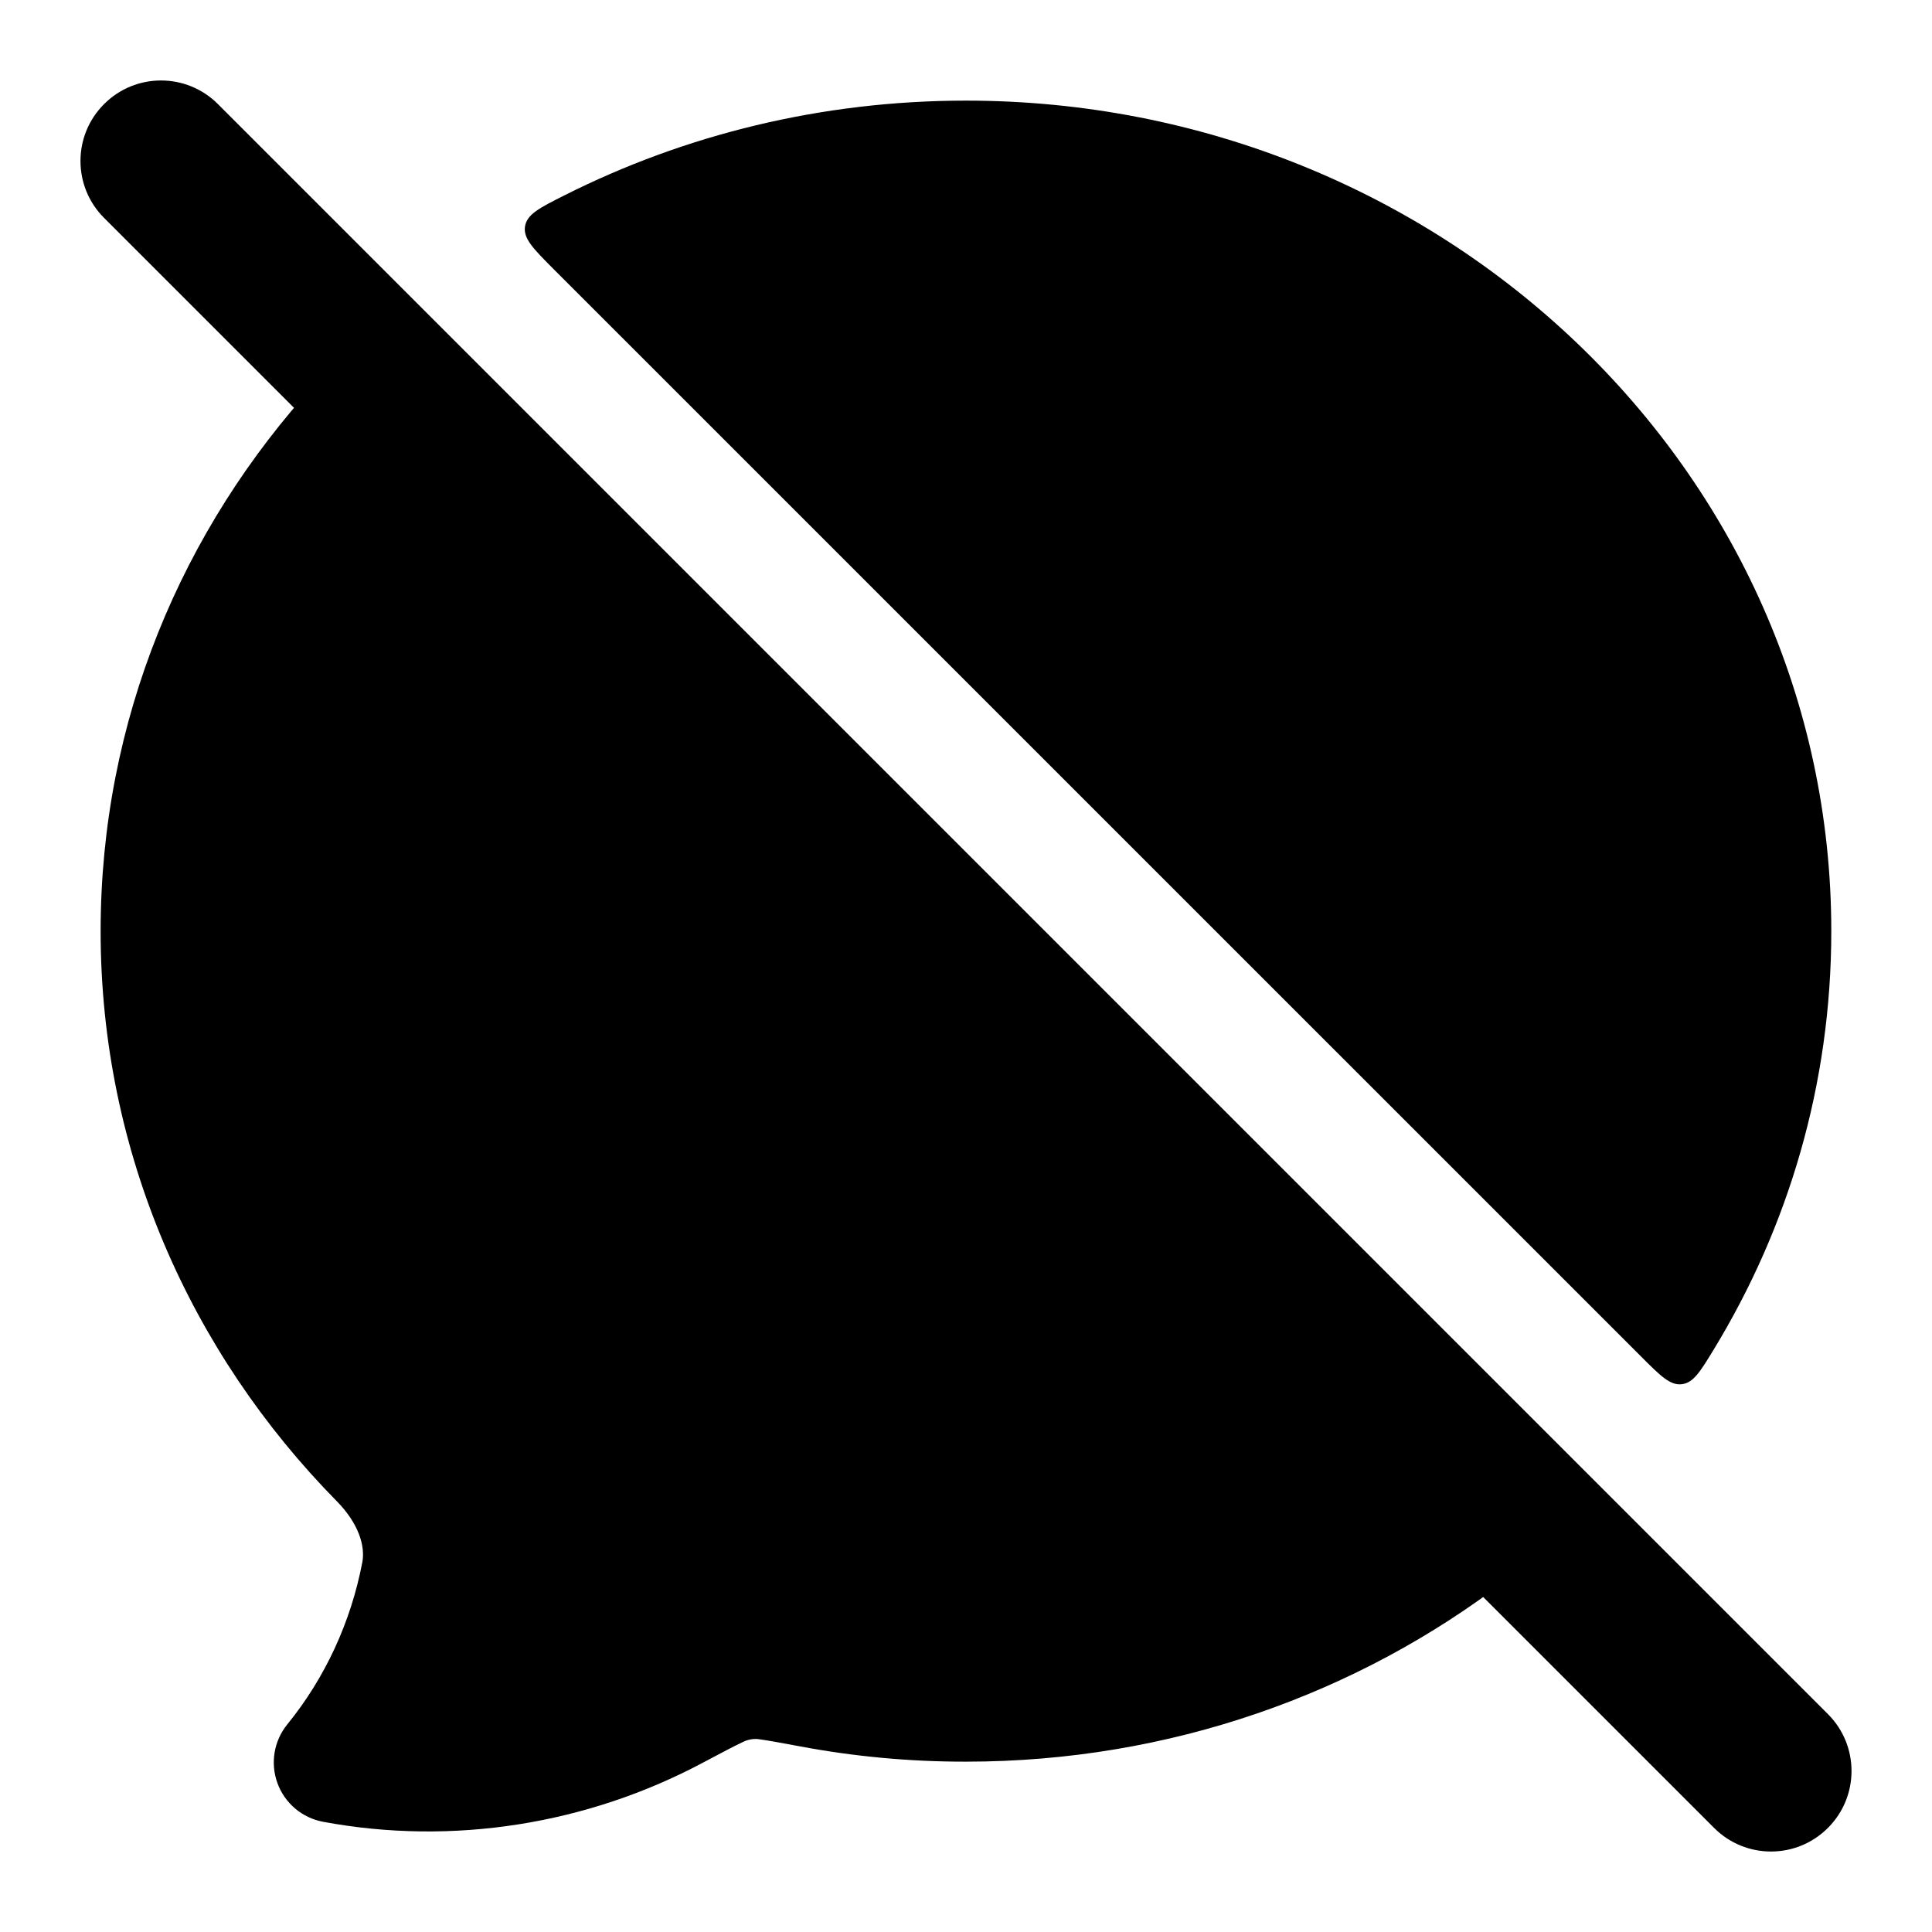 <svg width="24" height="24" viewBox="0 0 24 24" xmlns="http://www.w3.org/2000/svg">
    <path fill-rule="evenodd" clip-rule="evenodd" d="M1.293 1.293C1.683 0.902 2.317 0.902 2.707 1.293L22.707 21.293C23.098 21.683 23.098 22.317 22.707 22.707C22.317 23.098 21.683 23.098 21.293 22.707L1.293 2.707C0.902 2.317 0.902 1.683 1.293 1.293Z"/>
    <path d="M1.25 11.568C1.25 14.315 2.37 16.807 4.185 18.65C4.452 18.922 4.539 19.201 4.501 19.406C4.359 20.152 4.037 20.845 3.569 21.421C3.402 21.626 3.356 21.904 3.447 22.152C3.538 22.401 3.754 22.583 4.014 22.631C5.625 22.931 7.295 22.661 8.727 21.899C8.961 21.775 9.113 21.694 9.228 21.64C9.259 21.623 9.343 21.592 9.427 21.605C9.539 21.62 9.69 21.648 9.927 21.692C10.61 21.821 11.304 21.885 12 21.884C14.533 21.884 16.872 21.04 18.716 19.623C18.949 19.444 19.065 19.355 19.074 19.219C19.083 19.084 18.975 18.976 18.759 18.76L4.753 4.754C4.553 4.554 4.453 4.454 4.325 4.457C4.197 4.46 4.105 4.56 3.922 4.76C2.261 6.573 1.25 8.951 1.25 11.568Z"/>
    <path d="M22.749 11.567C22.749 5.838 17.904 1.25 11.999 1.25C10.202 1.25 8.503 1.675 7.009 2.428C6.701 2.583 6.547 2.661 6.522 2.812C6.498 2.963 6.625 3.09 6.878 3.344L20.393 16.858C20.629 17.094 20.747 17.212 20.892 17.195C21.036 17.178 21.12 17.041 21.287 16.767C22.216 15.243 22.749 13.468 22.749 11.567Z"/>
</svg>
